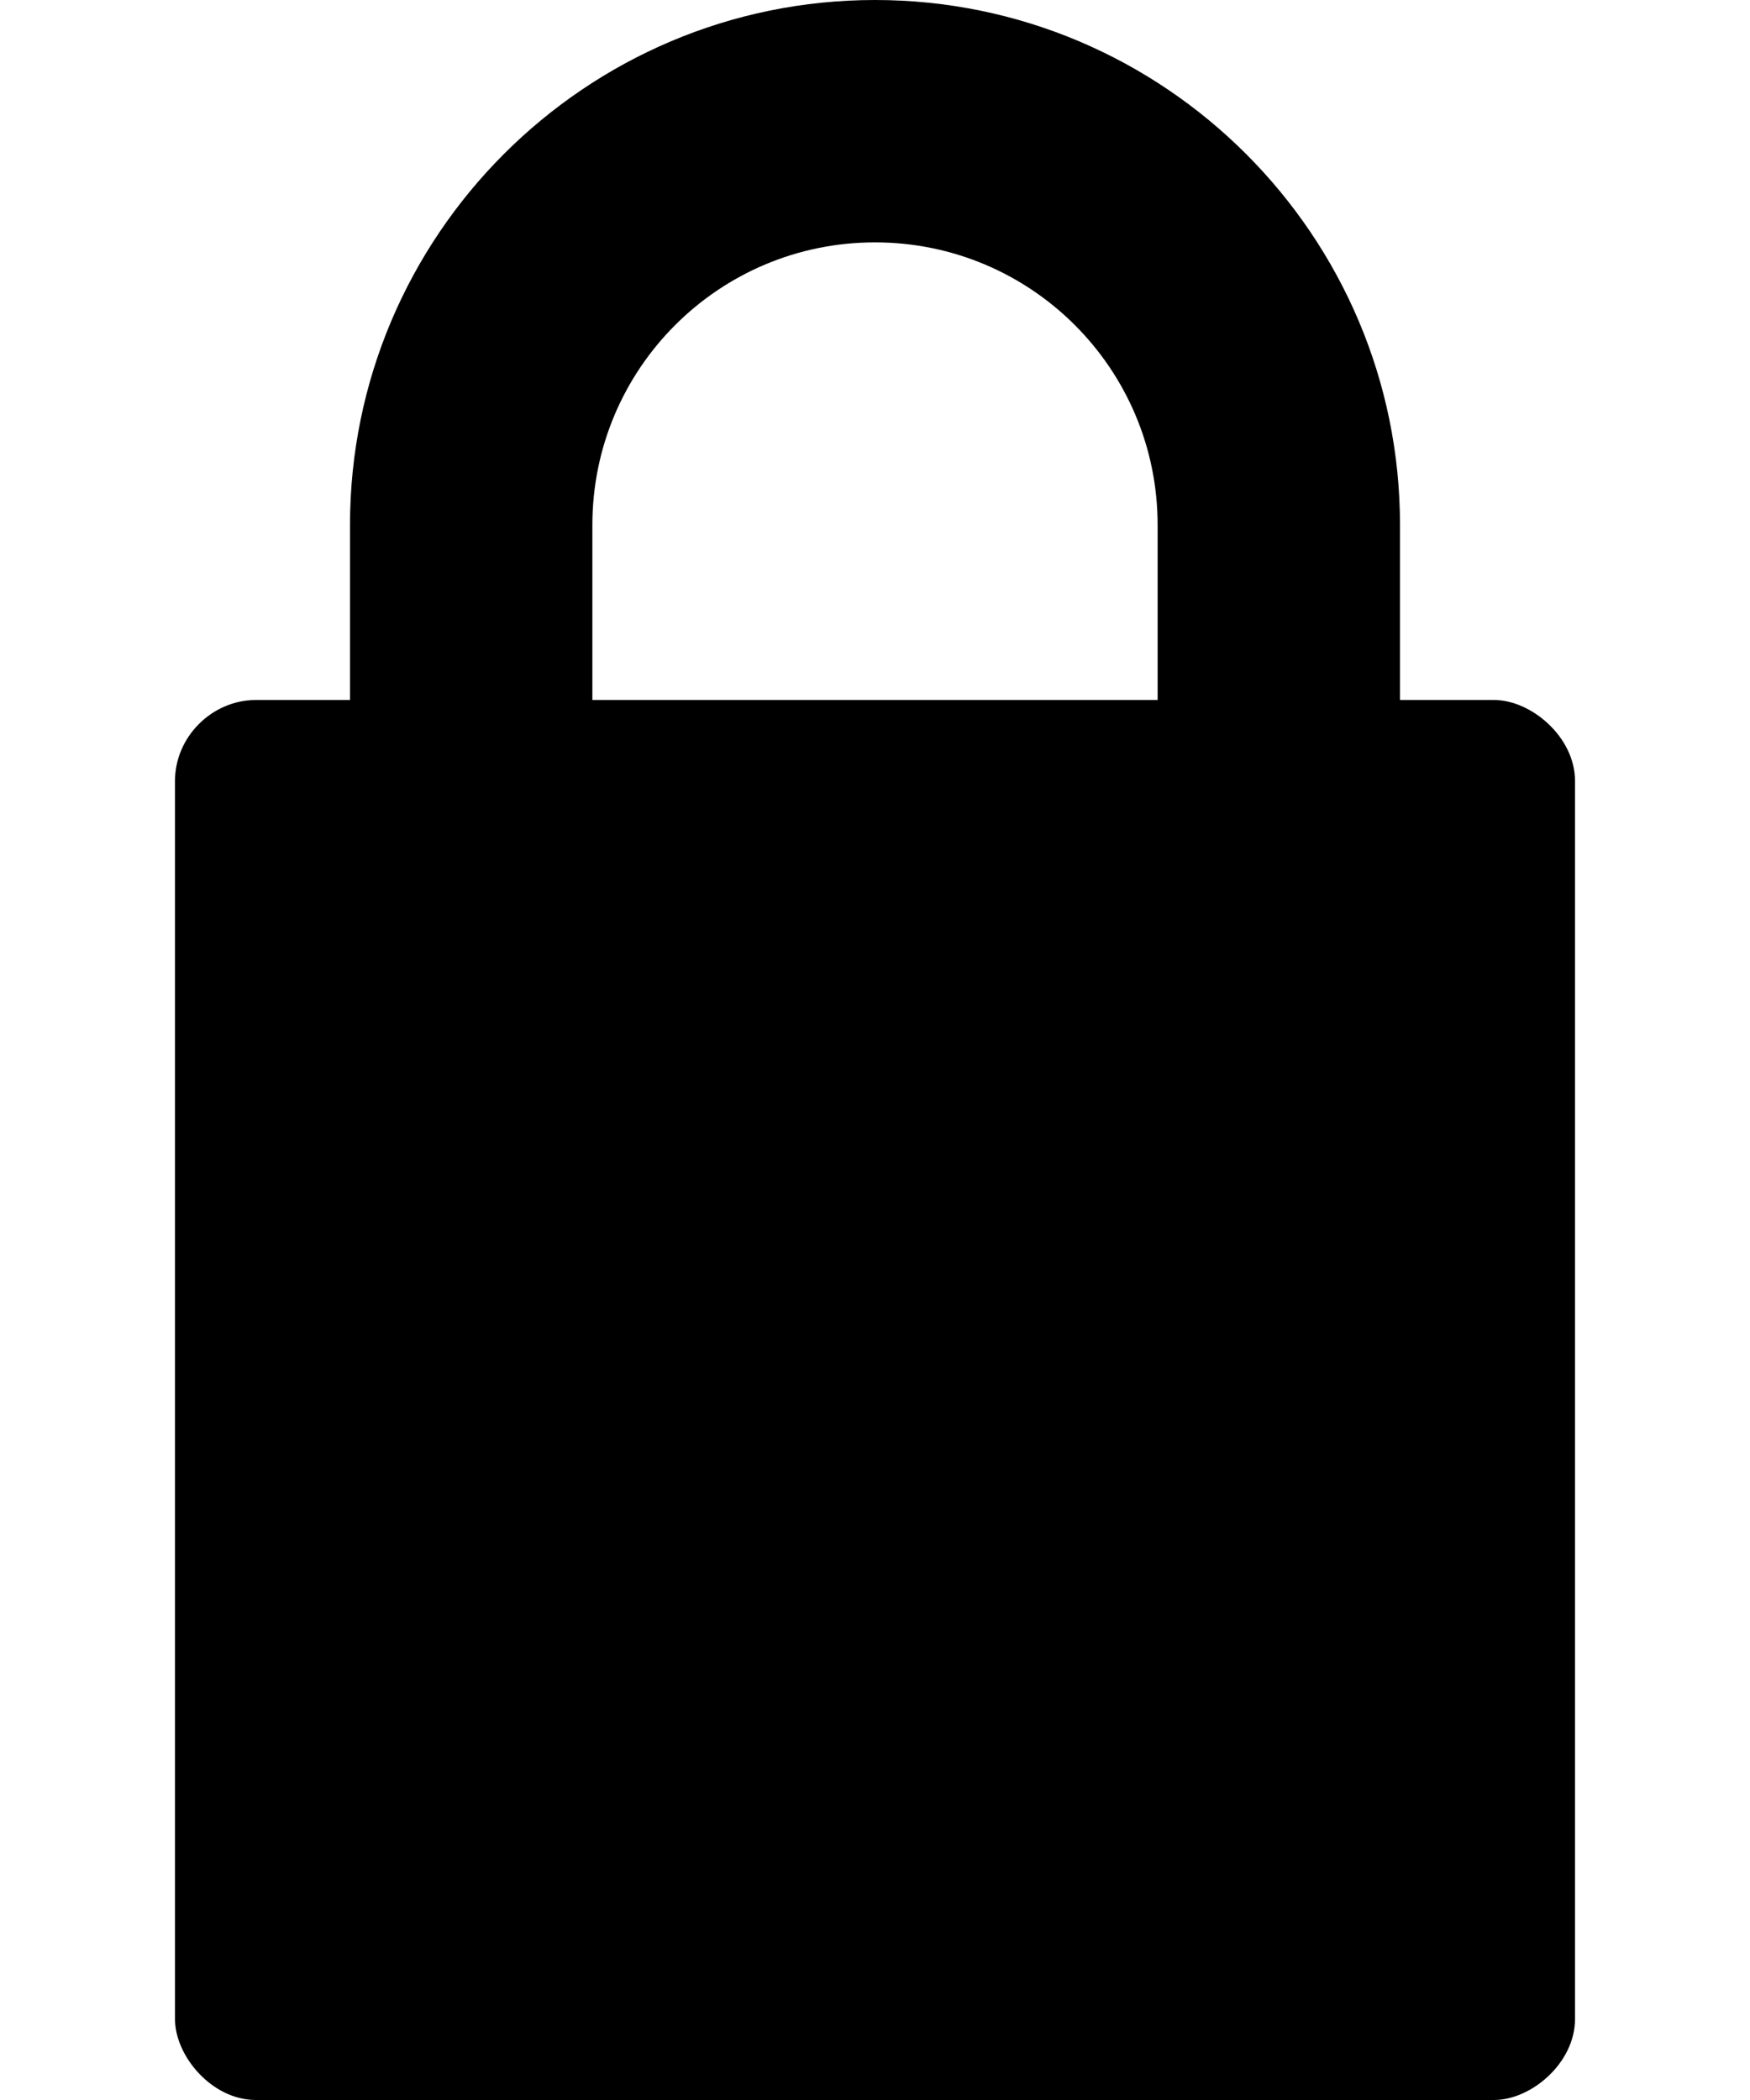 <svg width="10" height="12" viewBox="0 0 10 12" xmlns="http://www.w3.org/2000/svg">
  <path fill="currentColor"
    d="M5 0c1.654 0 3 1.346 3 3v1h.538c.211 0 .462.211.462.462v7.076c0 .251-.251.462-.462.462H1.462C1.211 12 1 11.749 1 11.538V4.462c0-.251.211-.462.462-.462H2V3c0-1.654 1.346-3 3-3zm0 1.385c-.893 0-1.615.723-1.615 1.615v1h3.23V3c0-.892-.722-1.615-1.615-1.615z" />
</svg>

